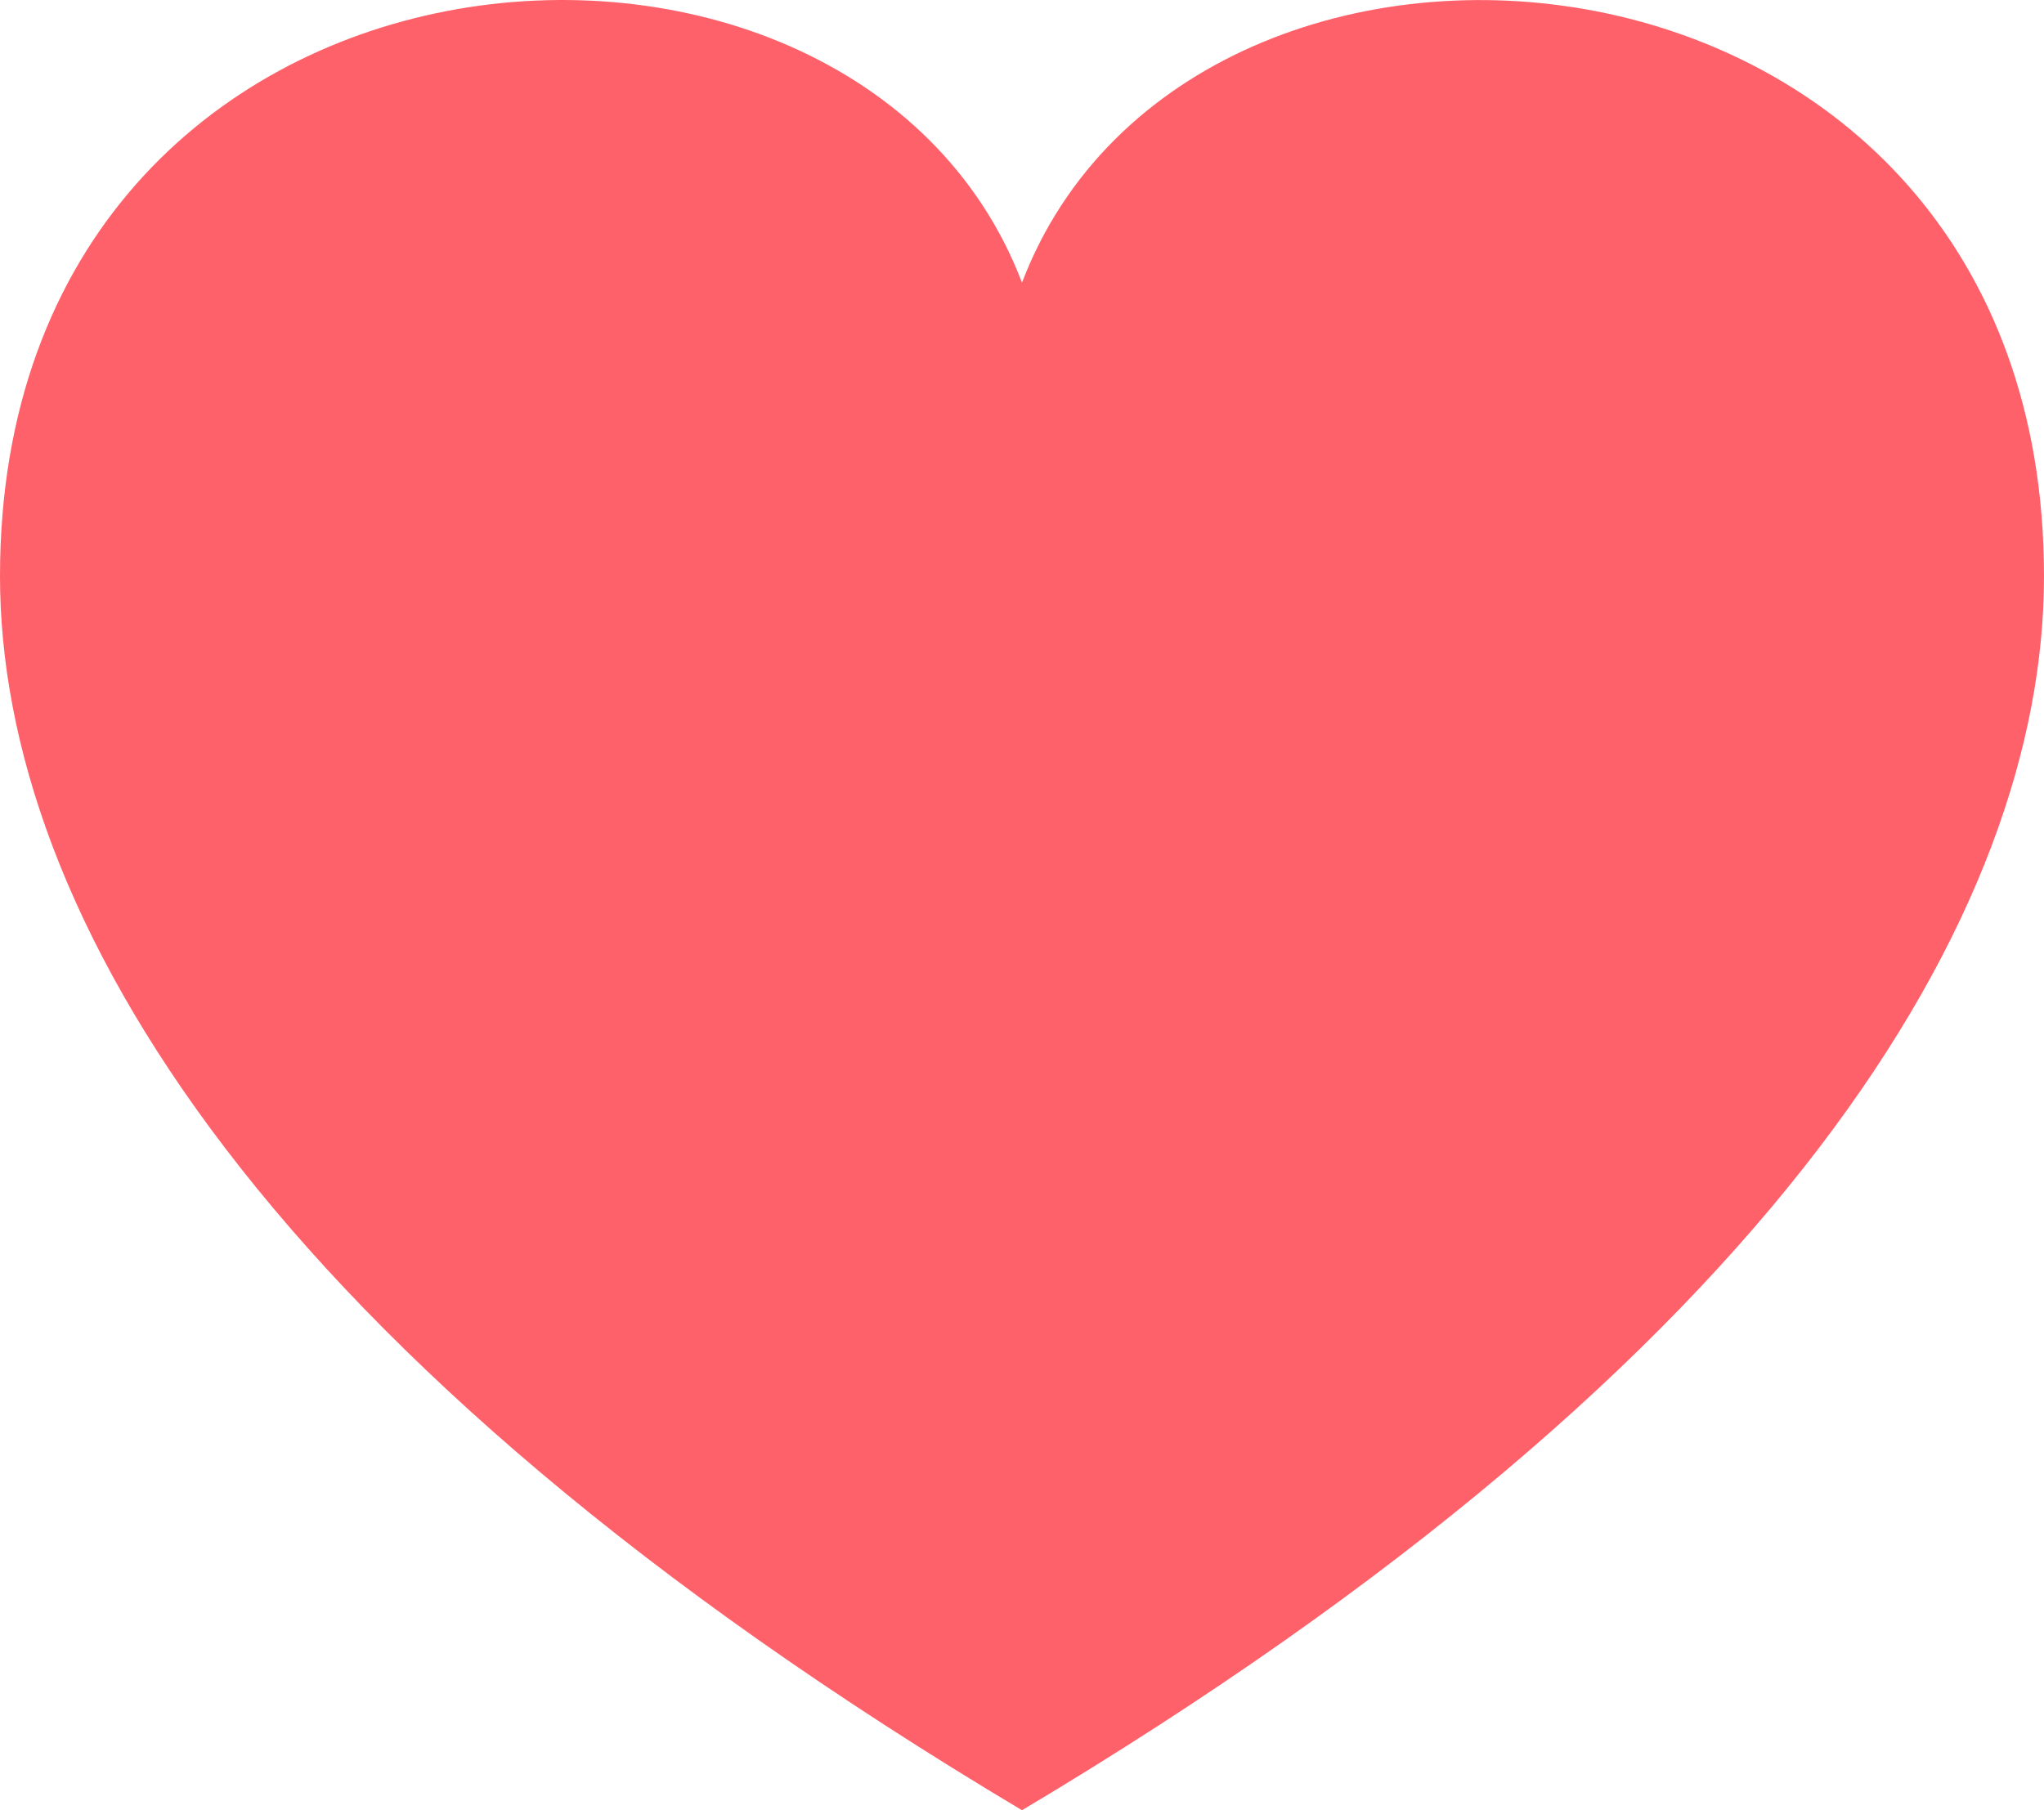 <svg width="35" height="31" viewBox="0 0 35 31" fill="none" xmlns="http://www.w3.org/2000/svg">
<path d="M17.5 4.84C14.599 -2.767 0 -1.637 0 9.868C0 15.6 4.463 23.227 17.5 31C30.538 23.227 35 15.6 35 9.868C35 -1.571 20.417 -2.812 17.5 4.84Z" fill="#FF616A"/>
</svg>
